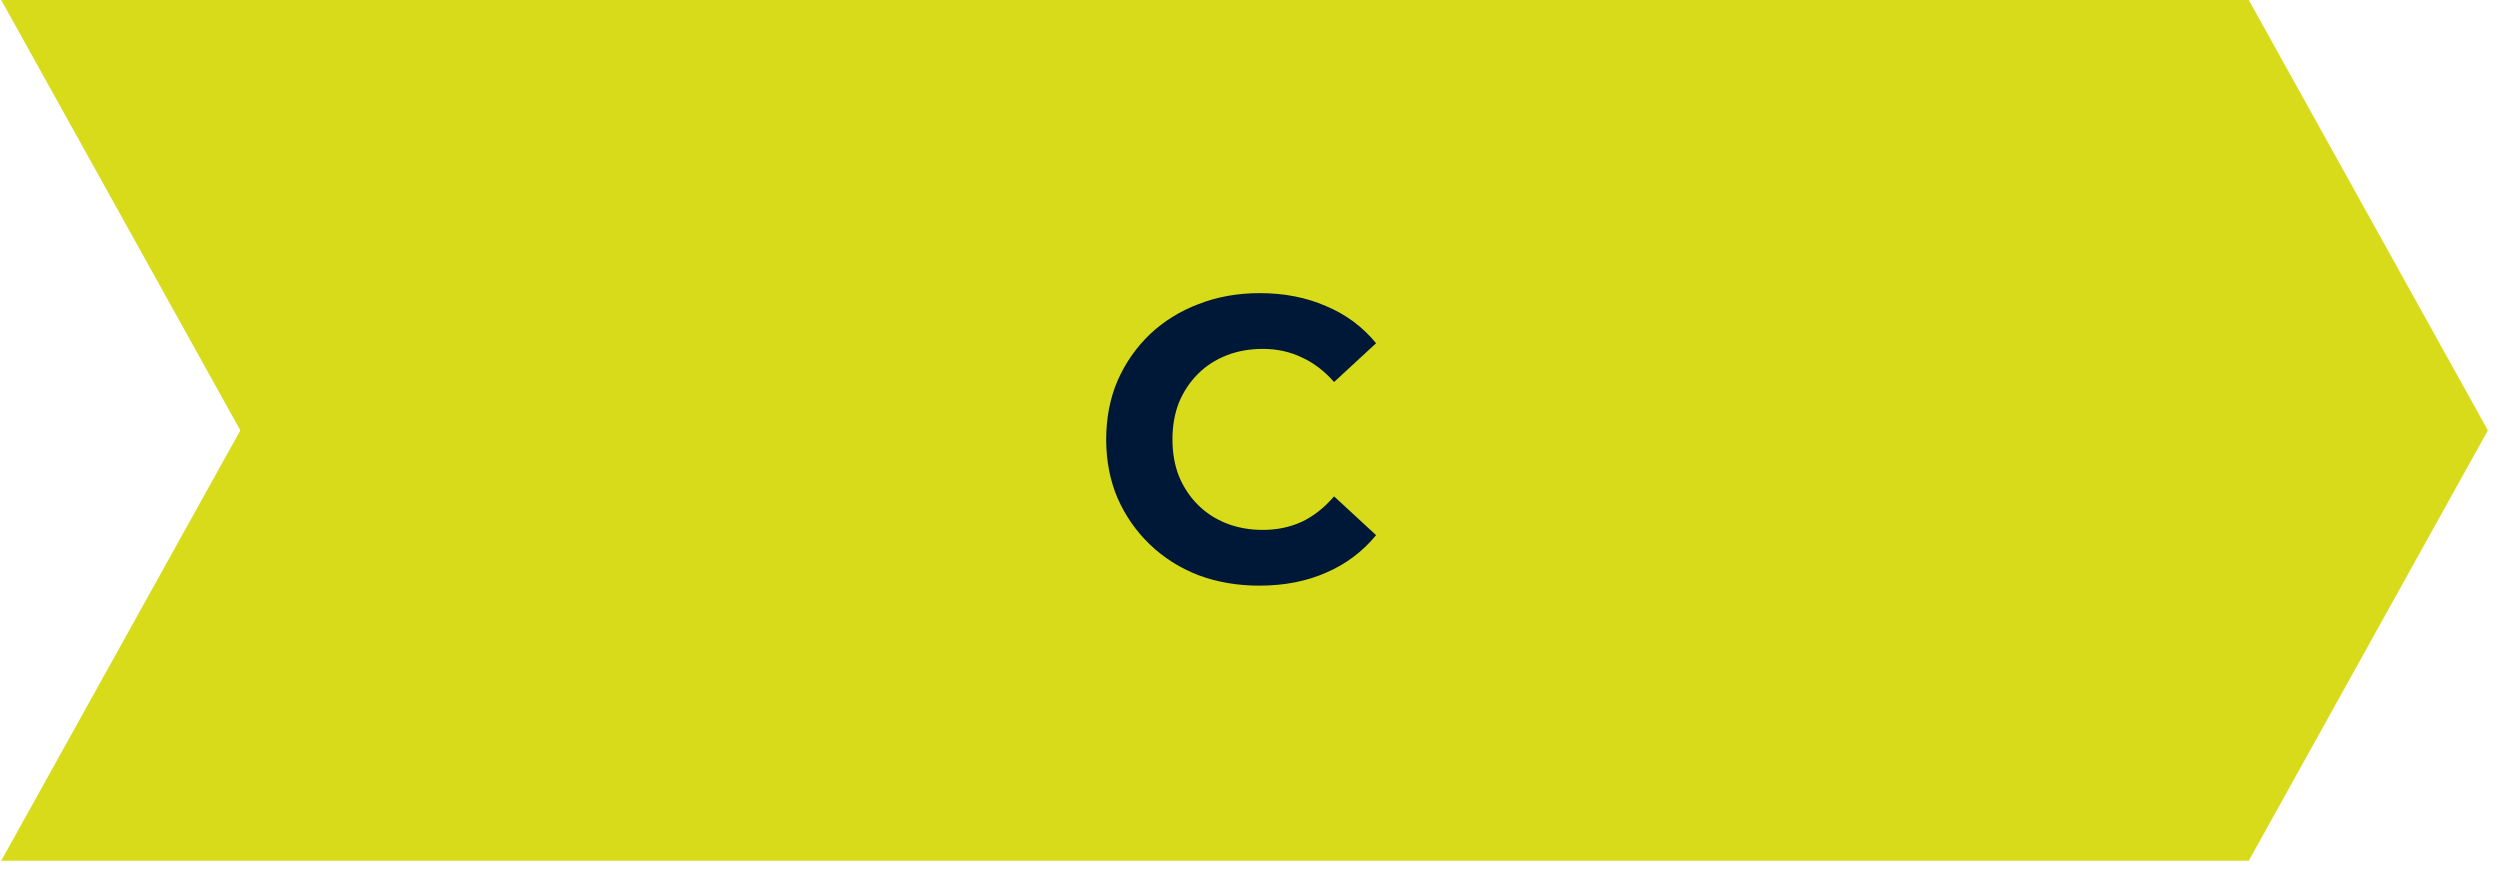 <svg width="99" height="35" viewBox="0 0 99 35" fill="none" xmlns="http://www.w3.org/2000/svg">
<path d="M0.048 0H89.051L98.52 17.043L89.051 34.086H0.048L9.517 17.043L0.048 0Z" fill="#D8DB1A"/>
<path d="M49.869 23.192C49.005 23.192 48.2 23.053 47.453 22.776C46.717 22.488 46.077 22.083 45.533 21.56C44.989 21.037 44.562 20.424 44.253 19.72C43.954 19.016 43.805 18.243 43.805 17.4C43.805 16.557 43.954 15.784 44.253 15.08C44.562 14.376 44.989 13.763 45.533 13.24C46.088 12.717 46.733 12.317 47.469 12.04C48.205 11.752 49.01 11.608 49.885 11.608C50.856 11.608 51.73 11.779 52.509 12.12C53.298 12.451 53.96 12.941 54.493 13.592L52.829 15.128C52.445 14.691 52.018 14.365 51.549 14.152C51.08 13.928 50.568 13.816 50.013 13.816C49.49 13.816 49.01 13.901 48.573 14.072C48.136 14.243 47.757 14.488 47.437 14.808C47.117 15.128 46.866 15.507 46.685 15.944C46.514 16.381 46.429 16.867 46.429 17.4C46.429 17.933 46.514 18.419 46.685 18.856C46.866 19.293 47.117 19.672 47.437 19.992C47.757 20.312 48.136 20.557 48.573 20.728C49.01 20.899 49.49 20.984 50.013 20.984C50.568 20.984 51.08 20.877 51.549 20.664C52.018 20.44 52.445 20.104 52.829 19.656L54.493 21.192C53.96 21.843 53.298 22.339 52.509 22.68C51.73 23.021 50.85 23.192 49.869 23.192Z" fill="#001837"/>
</svg>
